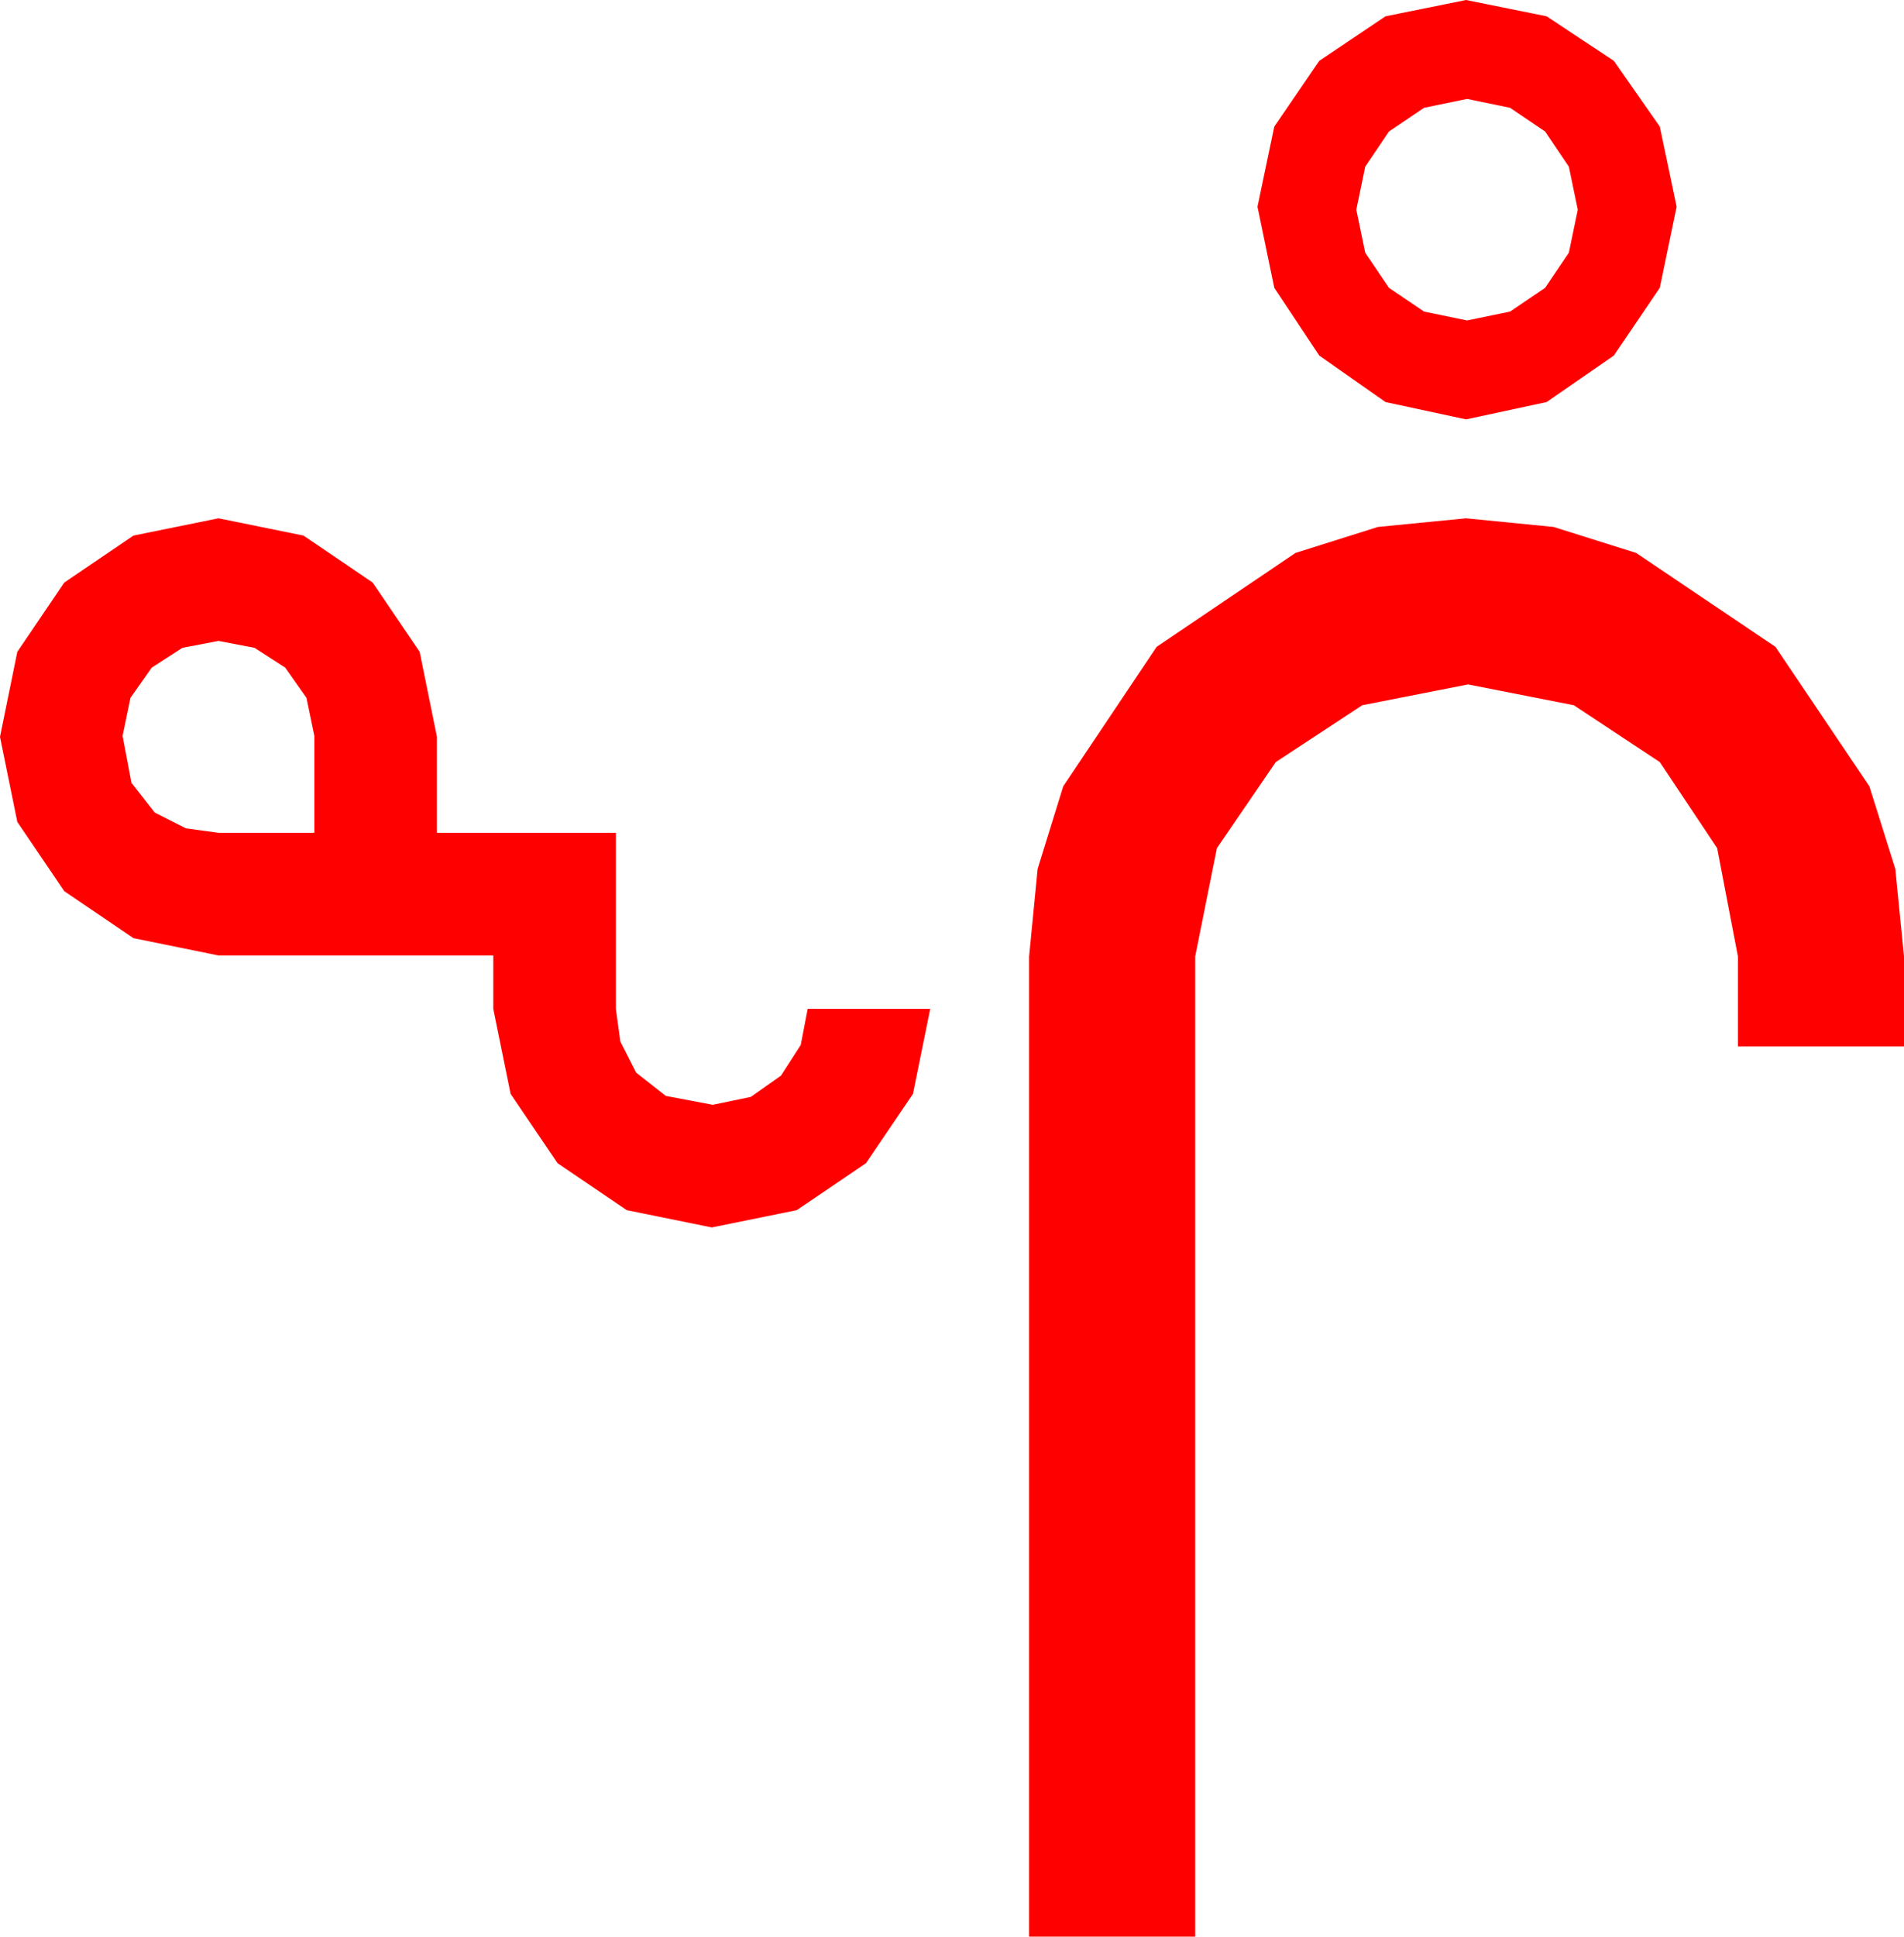 <?xml version="1.0" encoding="utf-8"?>
<!DOCTYPE svg PUBLIC "-//W3C//DTD SVG 1.1//EN" "http://www.w3.org/Graphics/SVG/1.1/DTD/svg11.dtd">
<svg width="56.426" height="57.363" xmlns="http://www.w3.org/2000/svg" xmlns:xlink="http://www.w3.org/1999/xlink" xmlns:xml="http://www.w3.org/XML/1998/namespace" version="1.1">
  <g>
    <g>
      <path style="fill:#FF0000;fill-opacity:1" d="M6.475,18.984L5.405,19.189 4.497,19.775 3.867,20.669 3.633,21.797 3.896,23.188 4.585,24.067 5.508,24.536 6.475,24.668 9.316,24.668 9.316,21.797 9.082,20.669 8.452,19.775 7.544,19.189 6.475,18.984z M43.447,15.352L46.04,15.608 48.486,16.377 52.617,19.16 55.4,23.291 56.169,25.737 56.426,28.33 56.426,30.996 51.504,30.996 51.504,28.33 50.889,25.122 49.189,22.573 46.641,20.889 43.506,20.273 40.371,20.889 37.808,22.573 36.064,25.122 35.42,28.33 35.42,57.363 30.498,57.363 30.498,28.33 30.751,25.737 31.509,23.291 34.277,19.16 38.394,16.377 40.836,15.608 43.447,15.352z M6.475,15.352L8.994,15.864 11.045,17.256 12.437,19.307 12.949,21.826 12.949,24.668 18.252,24.668 18.252,29.883 18.384,30.85 18.853,31.772 19.731,32.461 21.123,32.725 22.251,32.49 23.145,31.86 23.73,30.952 23.936,29.883 27.568,29.883 27.056,32.402 25.664,34.453 23.613,35.845 21.094,36.357 18.574,35.845 16.523,34.453 15.132,32.402 14.619,29.883 14.619,28.301 6.475,28.301 3.955,27.788 1.904,26.396 0.513,24.346 0,21.826 0.513,19.307 1.904,17.256 3.955,15.864 6.475,15.352z M43.477,2.93L42.202,3.193 41.162,3.896 40.459,4.937 40.195,6.211 40.459,7.485 41.162,8.525 42.202,9.229 43.477,9.492 44.751,9.229 45.791,8.525 46.494,7.485 46.758,6.211 46.494,4.937 45.791,3.896 44.751,3.193 43.477,2.93z M43.447,0L45.835,0.483 47.827,1.802 49.189,3.75 49.688,6.123 49.189,8.525 47.827,10.532 45.835,11.909 43.447,12.422 41.06,11.909 39.097,10.532 37.764,8.525 37.266,6.123 37.764,3.75 39.097,1.802 41.06,0.483 43.447,0z" />
    </g>
  </g>
</svg>